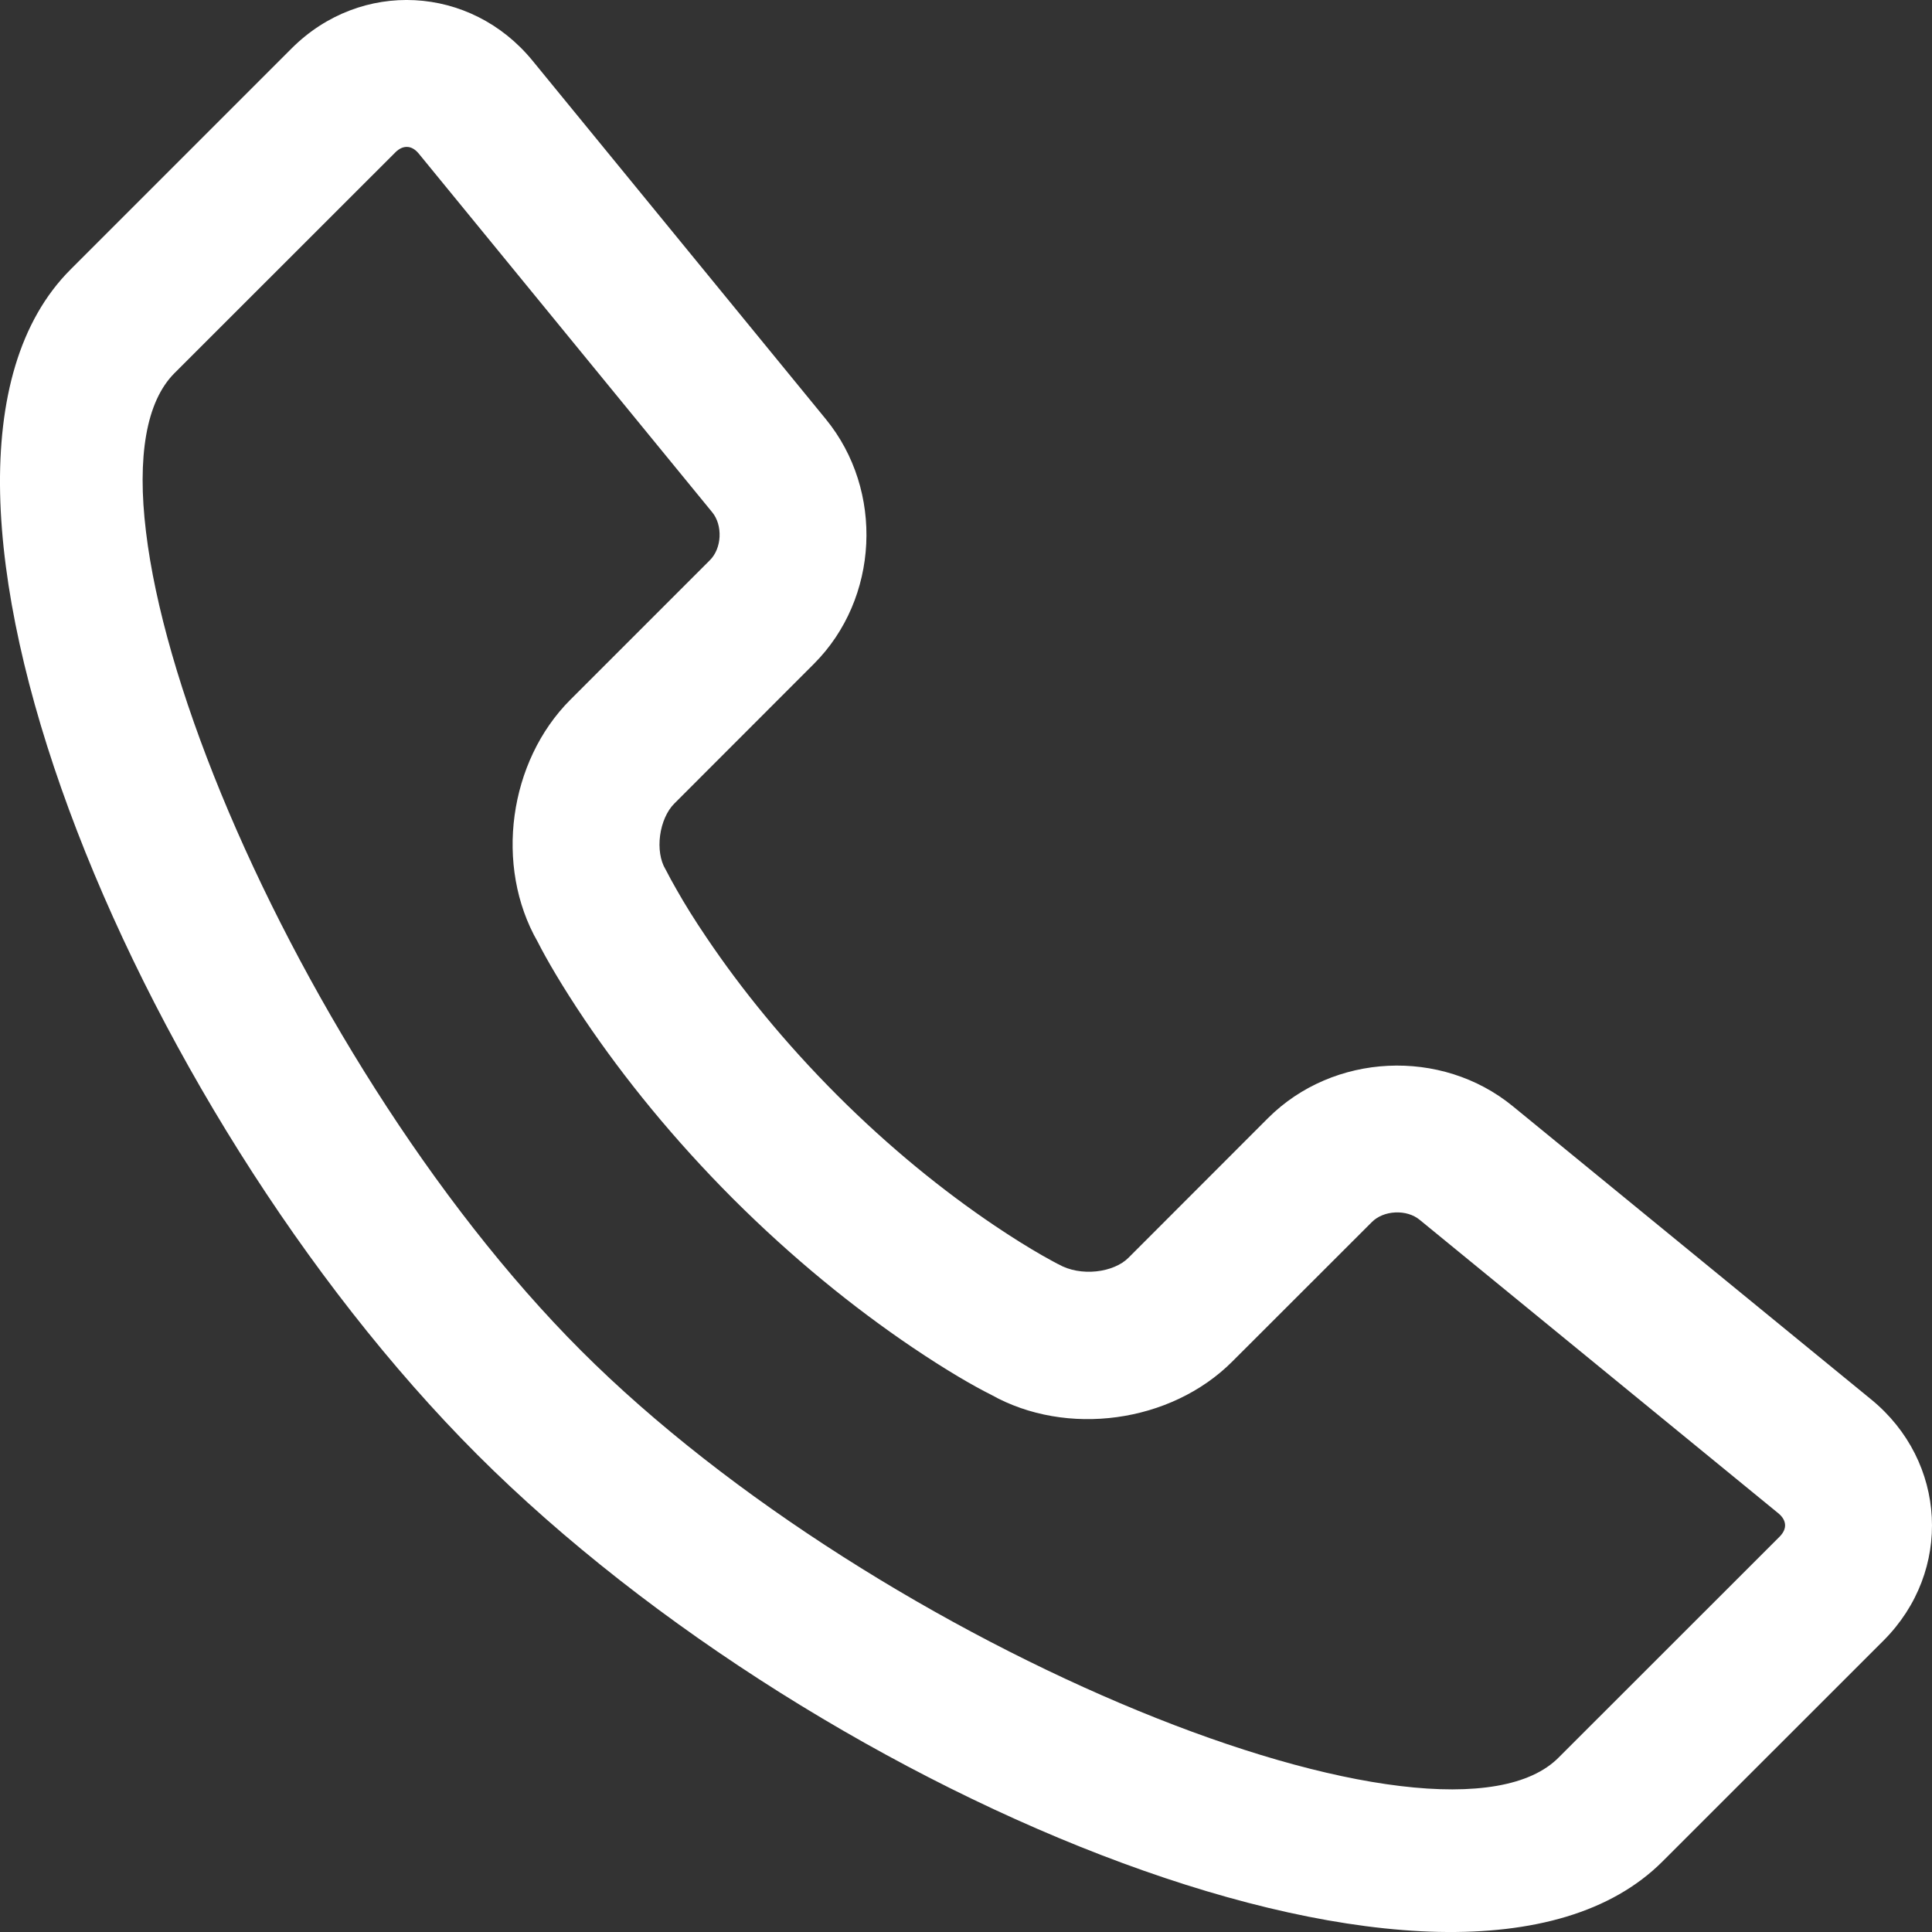 <svg width="18" height="18" viewBox="0 0 18 18" fill="none" xmlns="http://www.w3.org/2000/svg">
<rect x="0" y="0" width="18" height="18" fill="#333333" stroke="none"/>
<path d="M0.657 2.511H0.657C0.178 2.99 -0.017 3.726 0.001 4.596C0.02 5.467 0.252 6.484 0.642 7.541C1.421 9.654 2.833 11.938 4.447 13.553C6.062 15.167 8.346 16.579 10.459 17.358C11.516 17.748 12.533 17.98 13.404 17.999C14.274 18.017 15.01 17.822 15.489 17.343L17.549 15.284C18.194 14.638 18.14 13.616 17.433 13.038L14.094 10.306C13.429 9.762 12.422 9.81 11.814 10.417L10.513 11.719C10.447 11.785 10.338 11.832 10.214 11.845C10.091 11.858 9.962 11.837 9.86 11.778L9.86 11.778L9.855 11.776C9.836 11.766 9.787 11.74 9.711 11.697C9.58 11.622 9.43 11.529 9.264 11.417C8.785 11.094 8.287 10.691 7.798 10.202C7.309 9.712 6.906 9.215 6.584 8.737C6.472 8.572 6.379 8.422 6.305 8.291C6.262 8.217 6.236 8.167 6.201 8.1L6.201 8.1L6.199 8.097C6.152 8.018 6.134 7.903 6.15 7.784C6.166 7.665 6.214 7.555 6.282 7.487L7.583 6.185V6.185C8.19 5.578 8.239 4.571 7.694 3.905L4.962 0.566C4.385 -0.14 3.362 -0.194 2.717 0.451C2.717 0.451 2.717 0.451 2.717 0.451L0.657 2.511ZM13.273 11.309L13.227 11.365L16.566 14.097C16.612 14.134 16.629 14.172 16.631 14.205C16.633 14.238 16.62 14.276 16.581 14.316L14.521 16.375C14.391 16.506 14.198 16.594 13.947 16.638C13.696 16.682 13.392 16.682 13.046 16.64C12.355 16.557 11.507 16.31 10.605 15.939C8.802 15.198 6.797 13.967 5.415 12.585C4.033 11.203 2.802 9.198 2.06 7.394C1.69 6.492 1.443 5.645 1.36 4.953C1.318 4.608 1.318 4.304 1.362 4.053C1.406 3.802 1.494 3.609 1.624 3.478L3.684 1.419L3.634 1.368L3.684 1.419C3.723 1.38 3.762 1.367 3.795 1.369C3.828 1.37 3.867 1.388 3.903 1.433L6.635 4.772C6.684 4.831 6.708 4.915 6.704 5C6.7 5.085 6.668 5.165 6.615 5.218L5.314 6.519C4.74 7.093 4.604 8.068 5.009 8.774C5.09 8.934 5.235 9.185 5.449 9.503C5.819 10.05 6.277 10.615 6.83 11.169C7.384 11.722 7.95 12.181 8.499 12.552C8.819 12.768 9.072 12.914 9.233 12.994C9.937 13.39 10.908 13.258 11.48 12.686L11.43 12.635L11.48 12.686L12.782 11.385H12.782C12.835 11.332 12.914 11.3 13 11.296C13.085 11.292 13.168 11.316 13.227 11.365L13.273 11.309Z" fill="white"/>
</svg>
